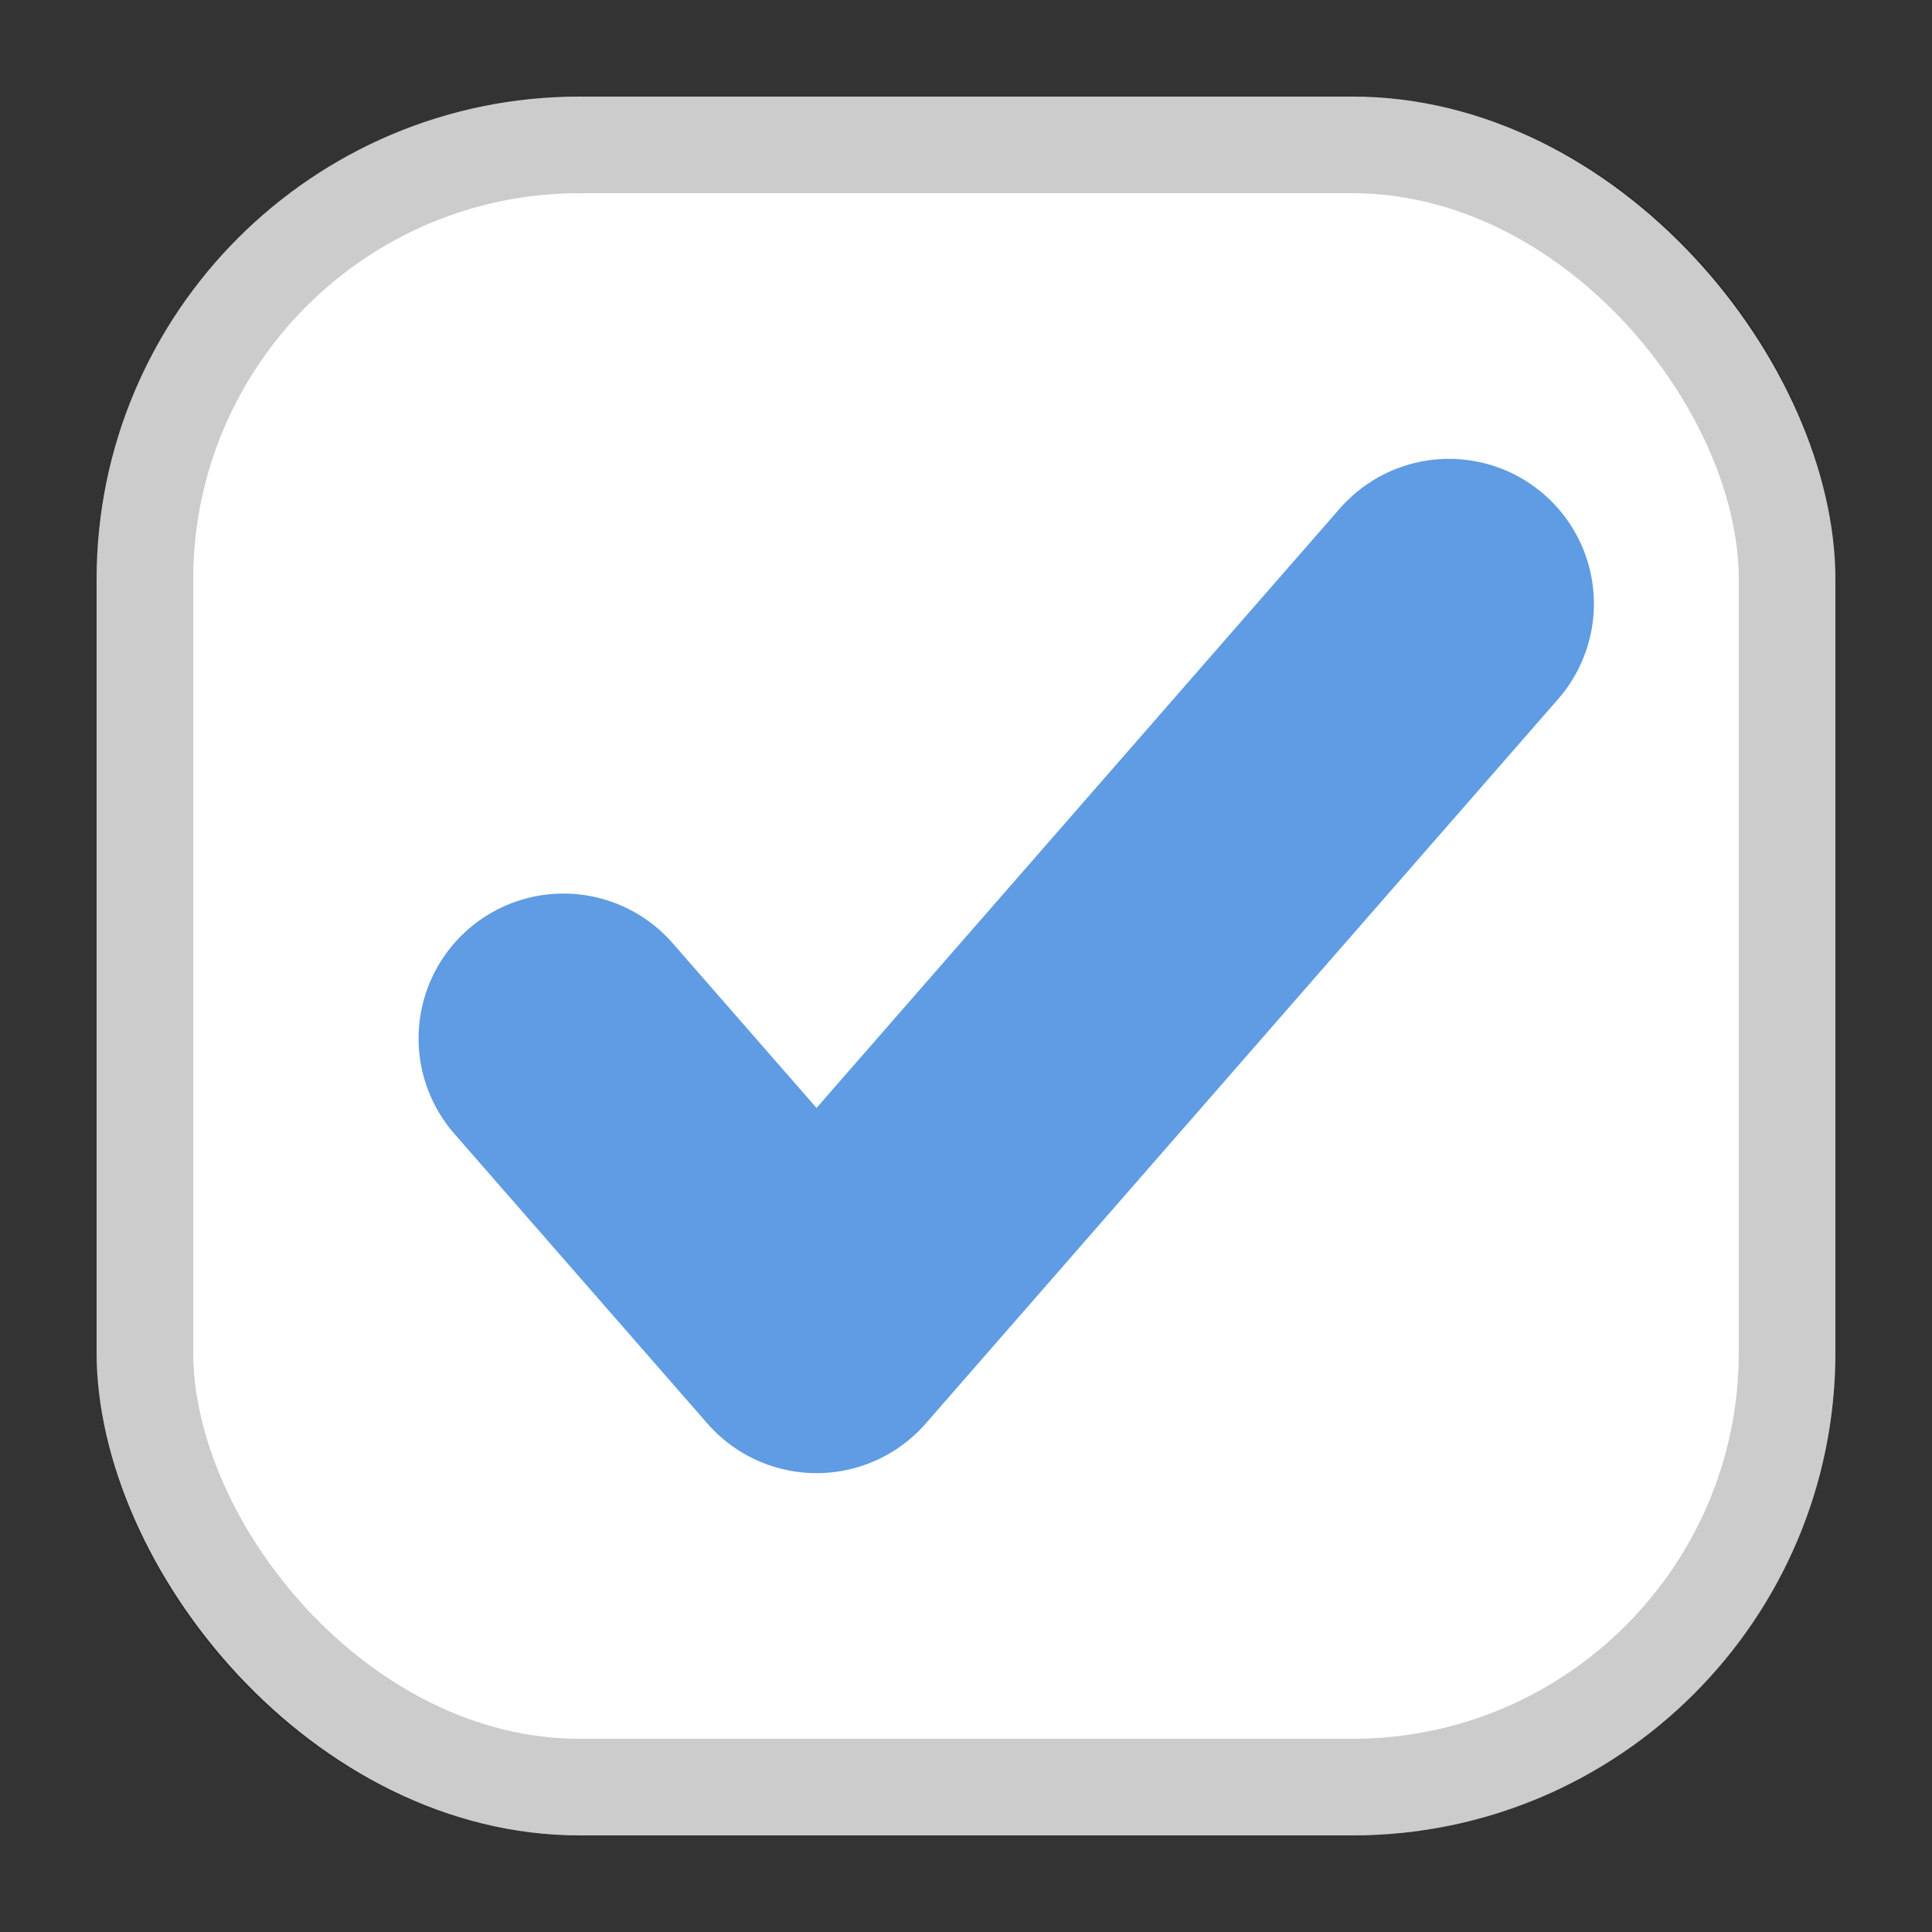 <svg width="20" height="20" viewBox="0 0 20 20" fill="none" xmlns="http://www.w3.org/2000/svg">
<rect x="0" y="0" width="20" height="20" fill="#333333" stroke="none"/>
<rect x="1" y="1" width="18" height="18" rx="5" fill="white"/>
<rect x="1.5" y="1.5" width="17" height="17" rx="4.5" stroke="black" stroke-opacity="0.2"/>
<path d="M5.833 10.75L8.453 13.75L15 6.25" stroke="#5F9CE3" stroke-width="3" stroke-linecap="round" stroke-linejoin="round"/>
</svg>

